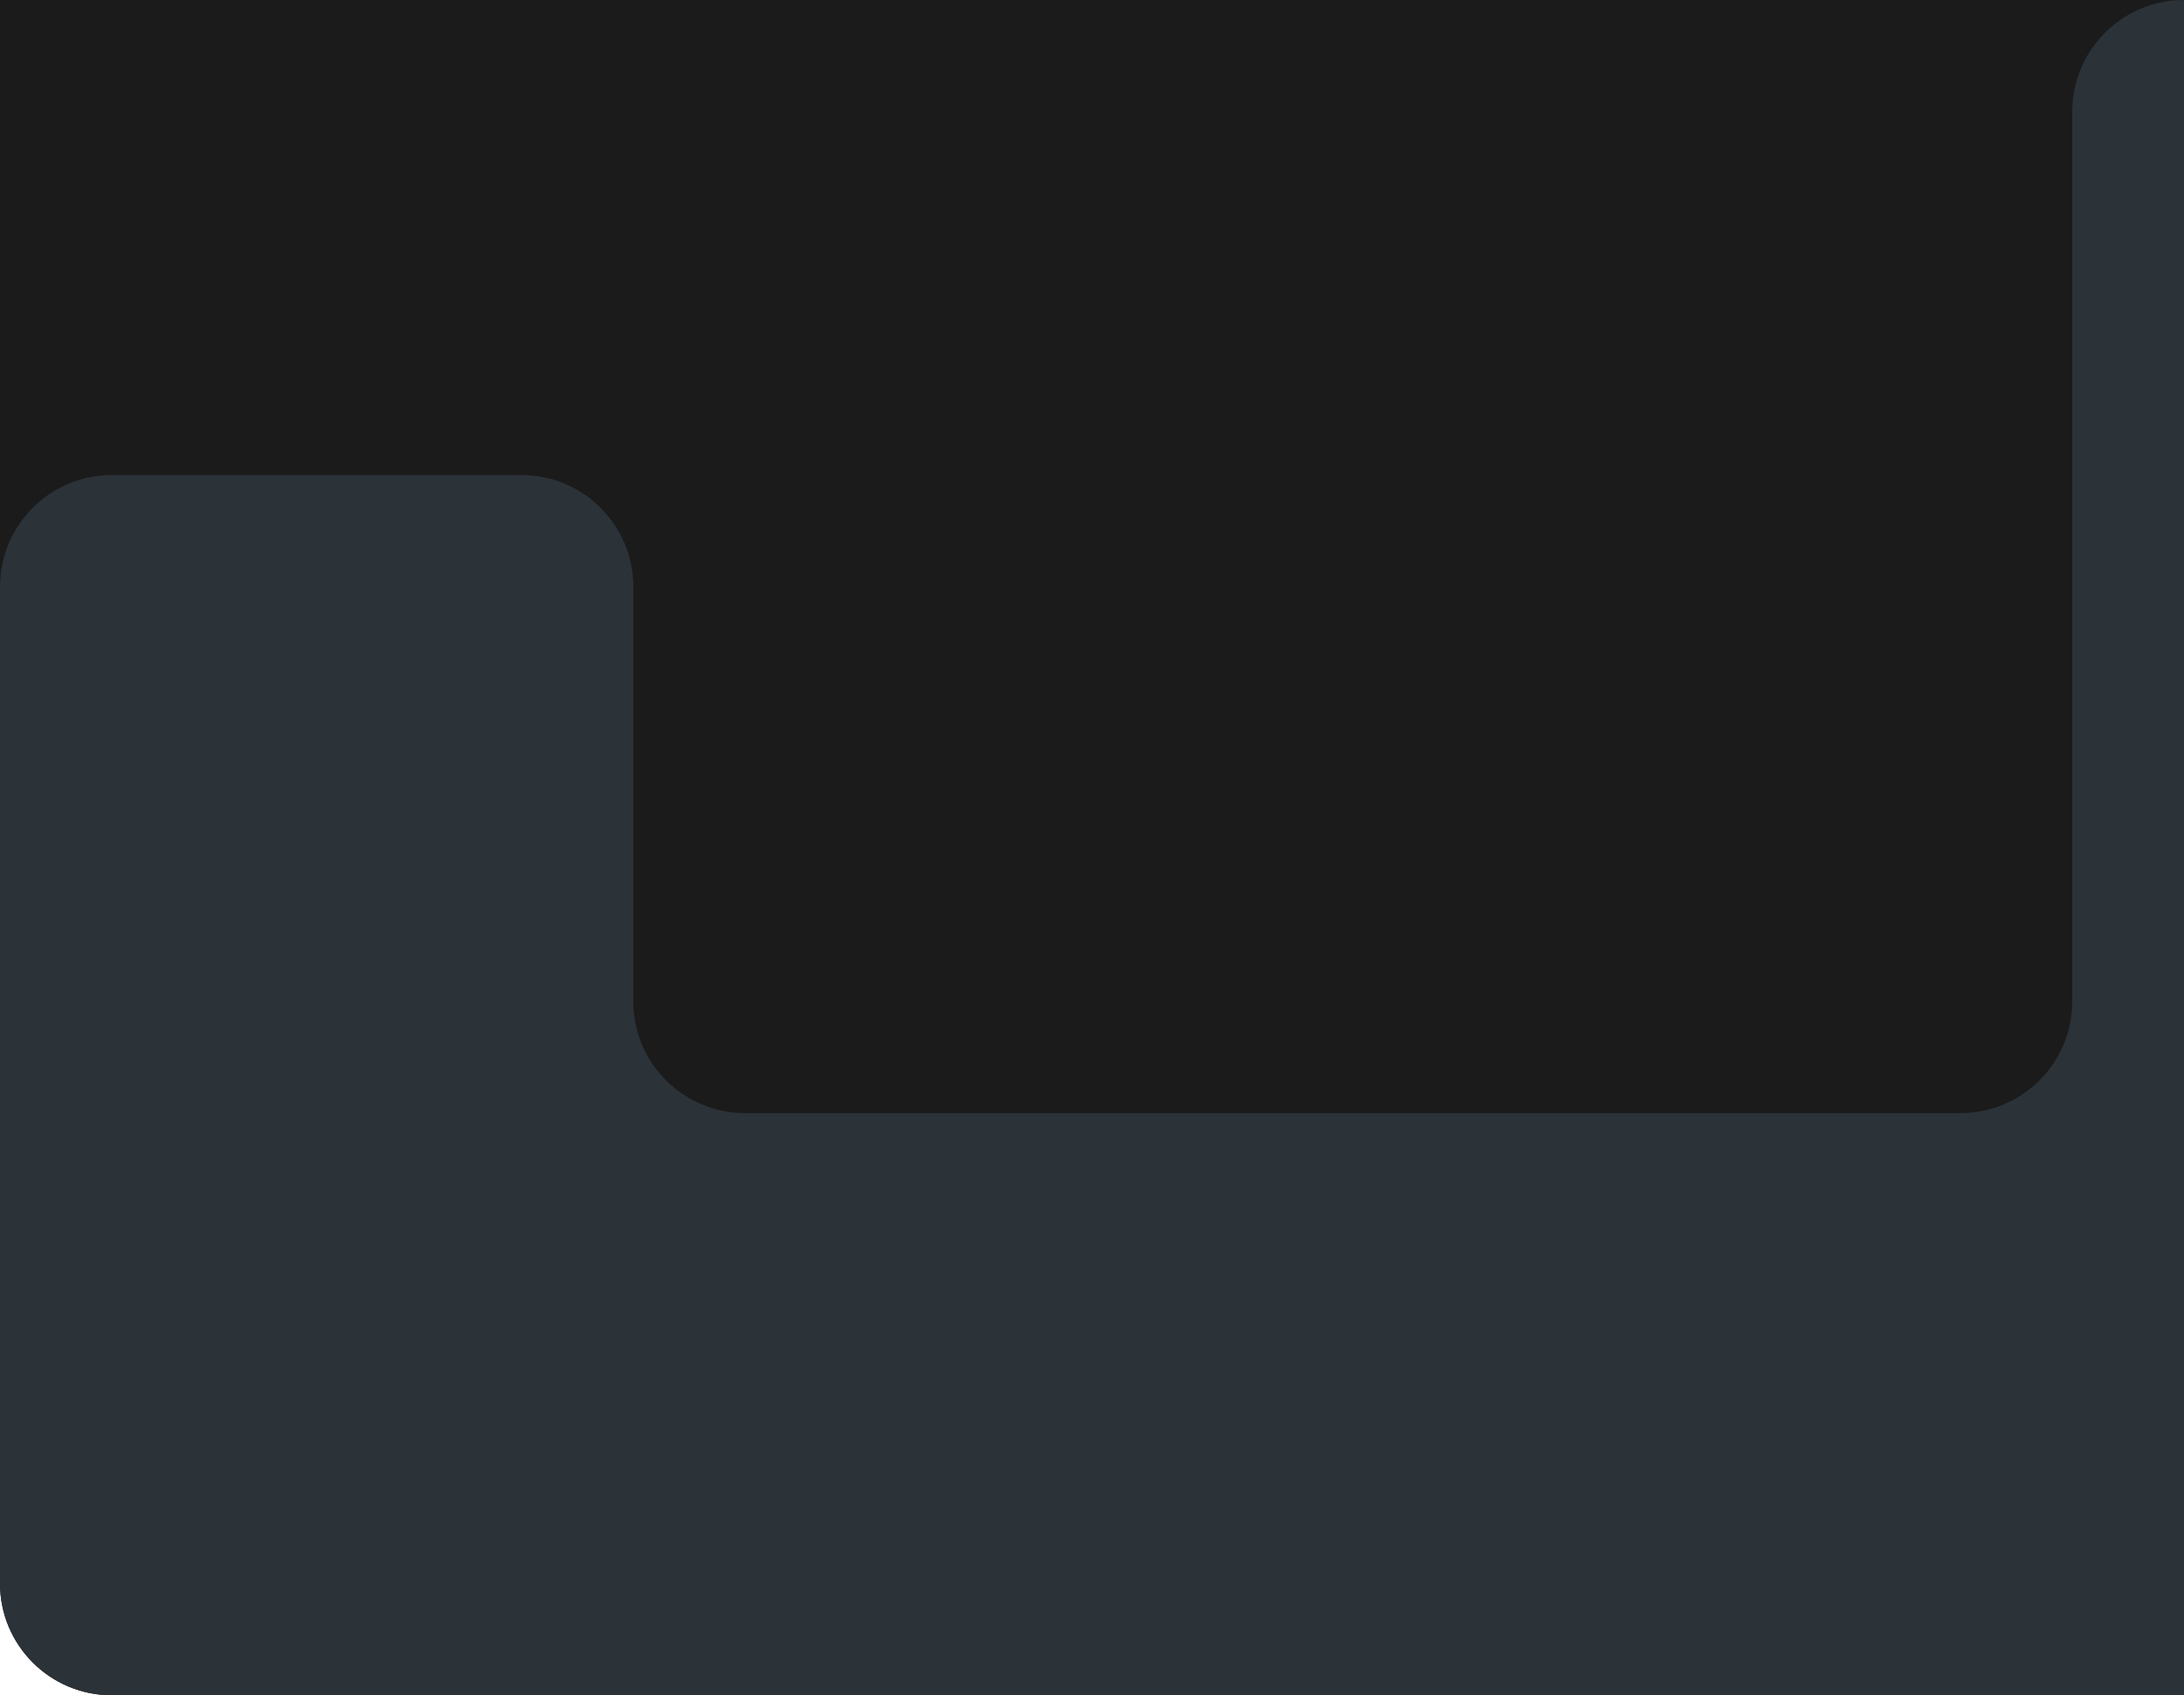 <svg xmlns="http://www.w3.org/2000/svg" width="469" height="364" fill="none" viewBox="0 0 469 364">
  <g clip-path="url(#a)">
    <path fill="#1B1B1B" d="M0 0h469v364H24c-13.255 0-24-10.745-24-24V0Z"/>
    <path fill="#2B3238" fill-rule="evenodd" d="M1296 364c13.25 0 24-10.745 24-24V24c0-13.255-10.75-24-24-24H469c-13.255 0-24 10.745-24 24v191c0 13.255-10.745 24-24 24H160c-13.255 0-24-10.745-24-24v-89c0-13.255-10.745-24-24-24H24c-13.255 0-24 10.745-24 24v214c0 13.255 10.745 24 24 24h1272Z" clip-rule="evenodd"/>
  </g>
  <defs>
    <clipPath id="a">
      <path fill="#fff" d="M0 0h469v364H24c-13.255 0-24-10.745-24-24V0Z"/>
    </clipPath>
  </defs>
</svg>
